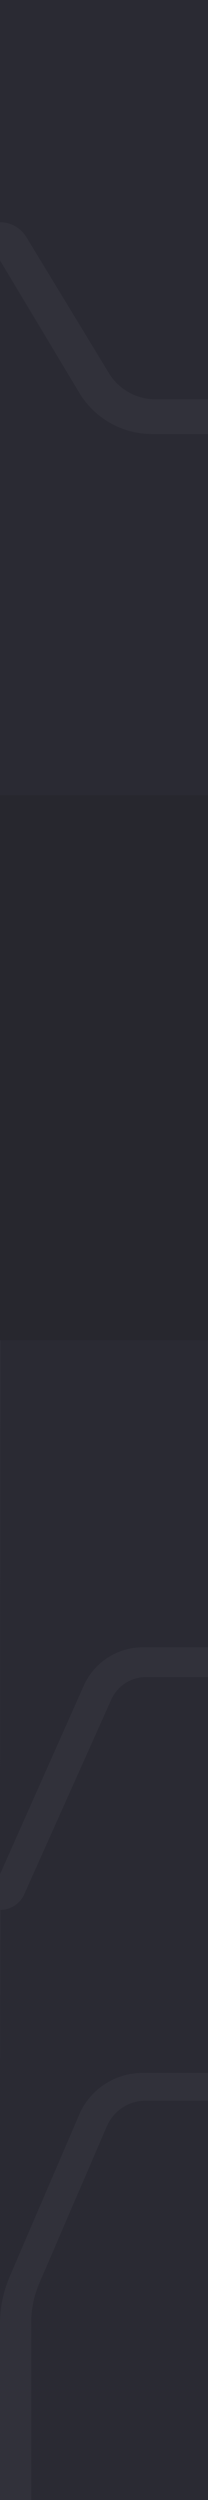 <svg xmlns="http://www.w3.org/2000/svg" viewBox="0 0 40 480"><defs><style>.cls-1{fill:#31313a;}.cls-2{fill:#2a2a33;}.cls-3{fill:#27272e;}</style></defs><g id="Layer_2" data-name="Layer 2"><g id="Layer_1-2" data-name="Layer 1"><polygon class="cls-1" points="40 480 0 480 0 366.557 0 0 40 0 40 480"/><path class="cls-2" d="M0,0V42.667H0a5.926,5.926,0,0,1,5.065,2.848L20.938,71.629A10.482,10.482,0,0,0,29.9,76.667H40V0"/><path class="cls-2" d="M0,50H0L15.249,75.416a16.309,16.309,0,0,0,13.985,7.917H40v69.334H0"/><rect class="cls-3" y="152.667" width="40" height="104.667"/><path class="cls-2" d="M0,359.854,16.091,323.68a12.463,12.463,0,0,1,11.386-7.4H40l-.062-58.95H.094"/><path class="cls-2" d="M.094,366.7h0a5.053,5.053,0,0,0,4.563-2.988L21.4,326.317A7.3,7.3,0,0,1,28.063,322H40V480H0V402.667"/><path class="cls-1" d="M0,480V446.173a22.916,22.916,0,0,1,1.861-9.047l13.354-31.09A13.275,13.275,0,0,1,27.413,398H40v5.333H28.005a8.113,8.113,0,0,0-7.451,4.9L7.574,438.349A19.274,19.274,0,0,0,6,445.976V480"/></g></g></svg>